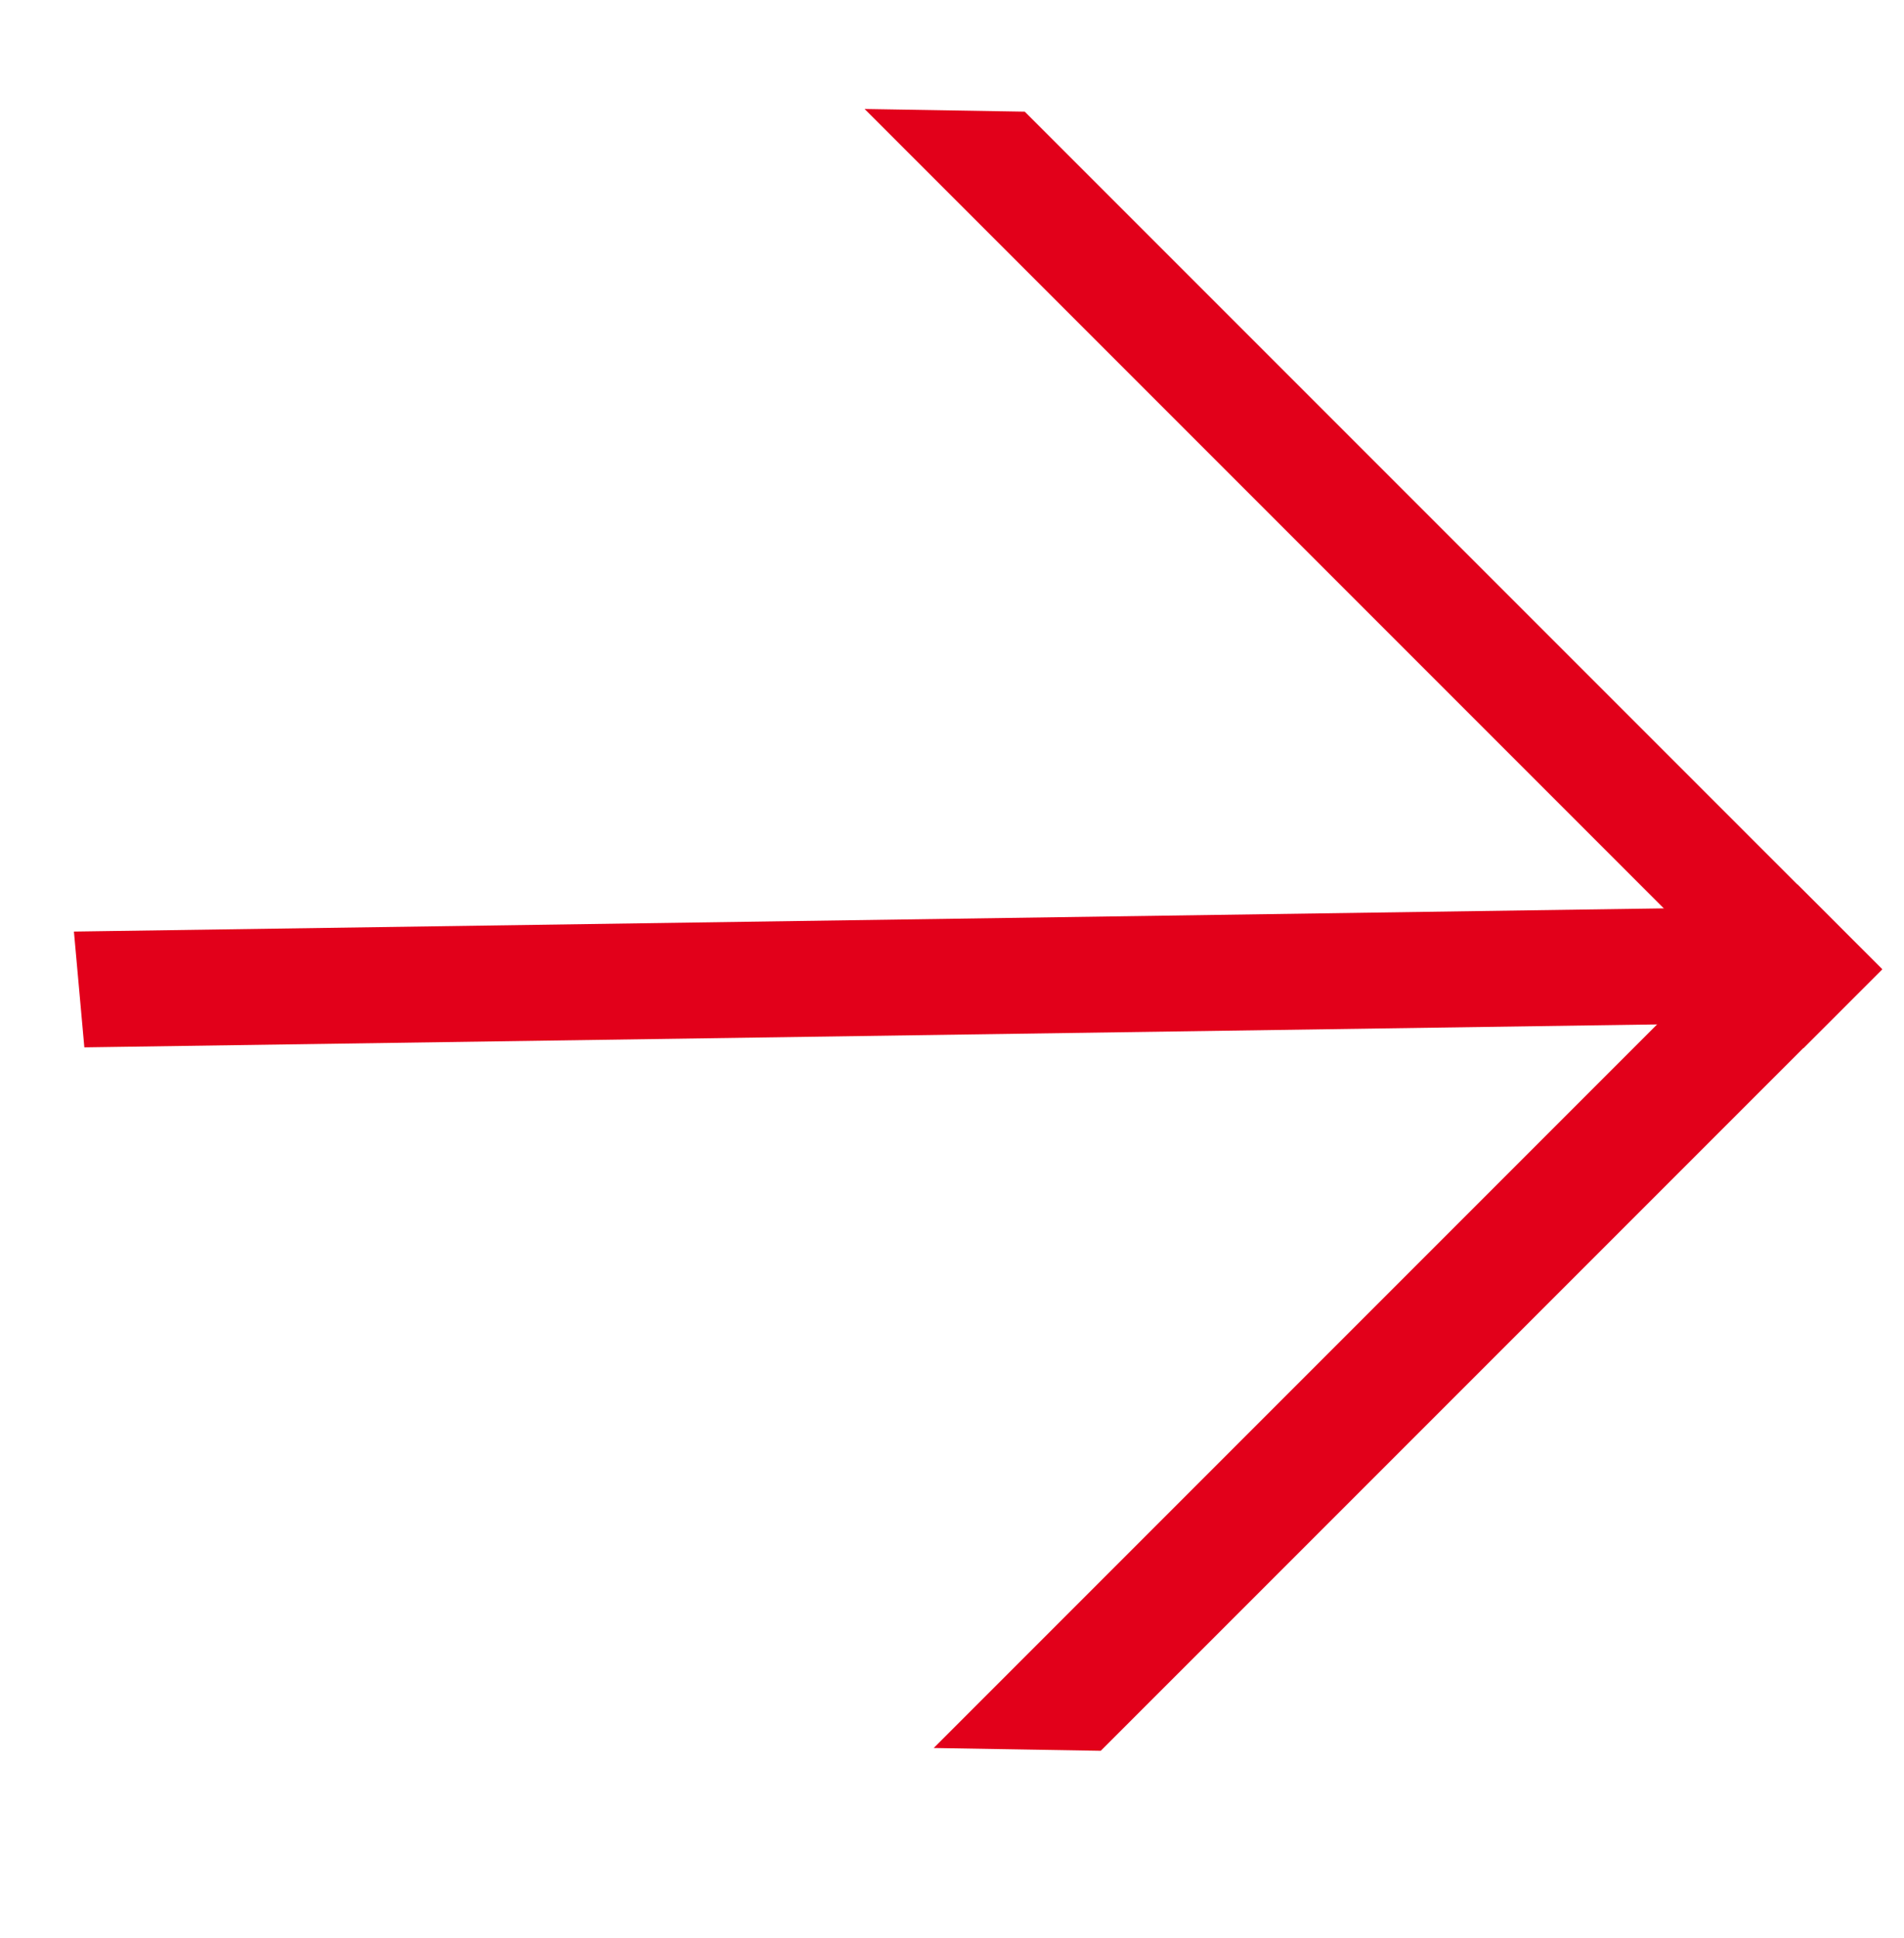 <svg width="57" height="58" viewBox="0 0 57 58" fill="none" xmlns="http://www.w3.org/2000/svg">
<g clip-path="url(#clip0_406_3573)">
<path d="M32.953 52.401L56.346 29.009L53.803 26.466L27.952 52.317L32.953 52.401Z" fill="#E2001A"/>
<path d="M25.884 3.262L53.991 31.369L56.348 29.012L30.678 3.342L25.884 3.262Z" fill="#E2001A"/>
<path d="M53.408 27.134L2.213 27.881L2.525 31.347L53.72 30.6L53.582 29.066L53.37 29.278L52.893 28.802L53.335 28.36L53.537 28.561L53.408 27.134Z" fill="#E2001A"/>
</g>
<defs>
<clipPath id="clip0_406_3573">
<rect width="40" height="40" fill="white" transform="translate(0 28.941) rotate(-45)"/>
</clipPath>
</defs>
</svg>
